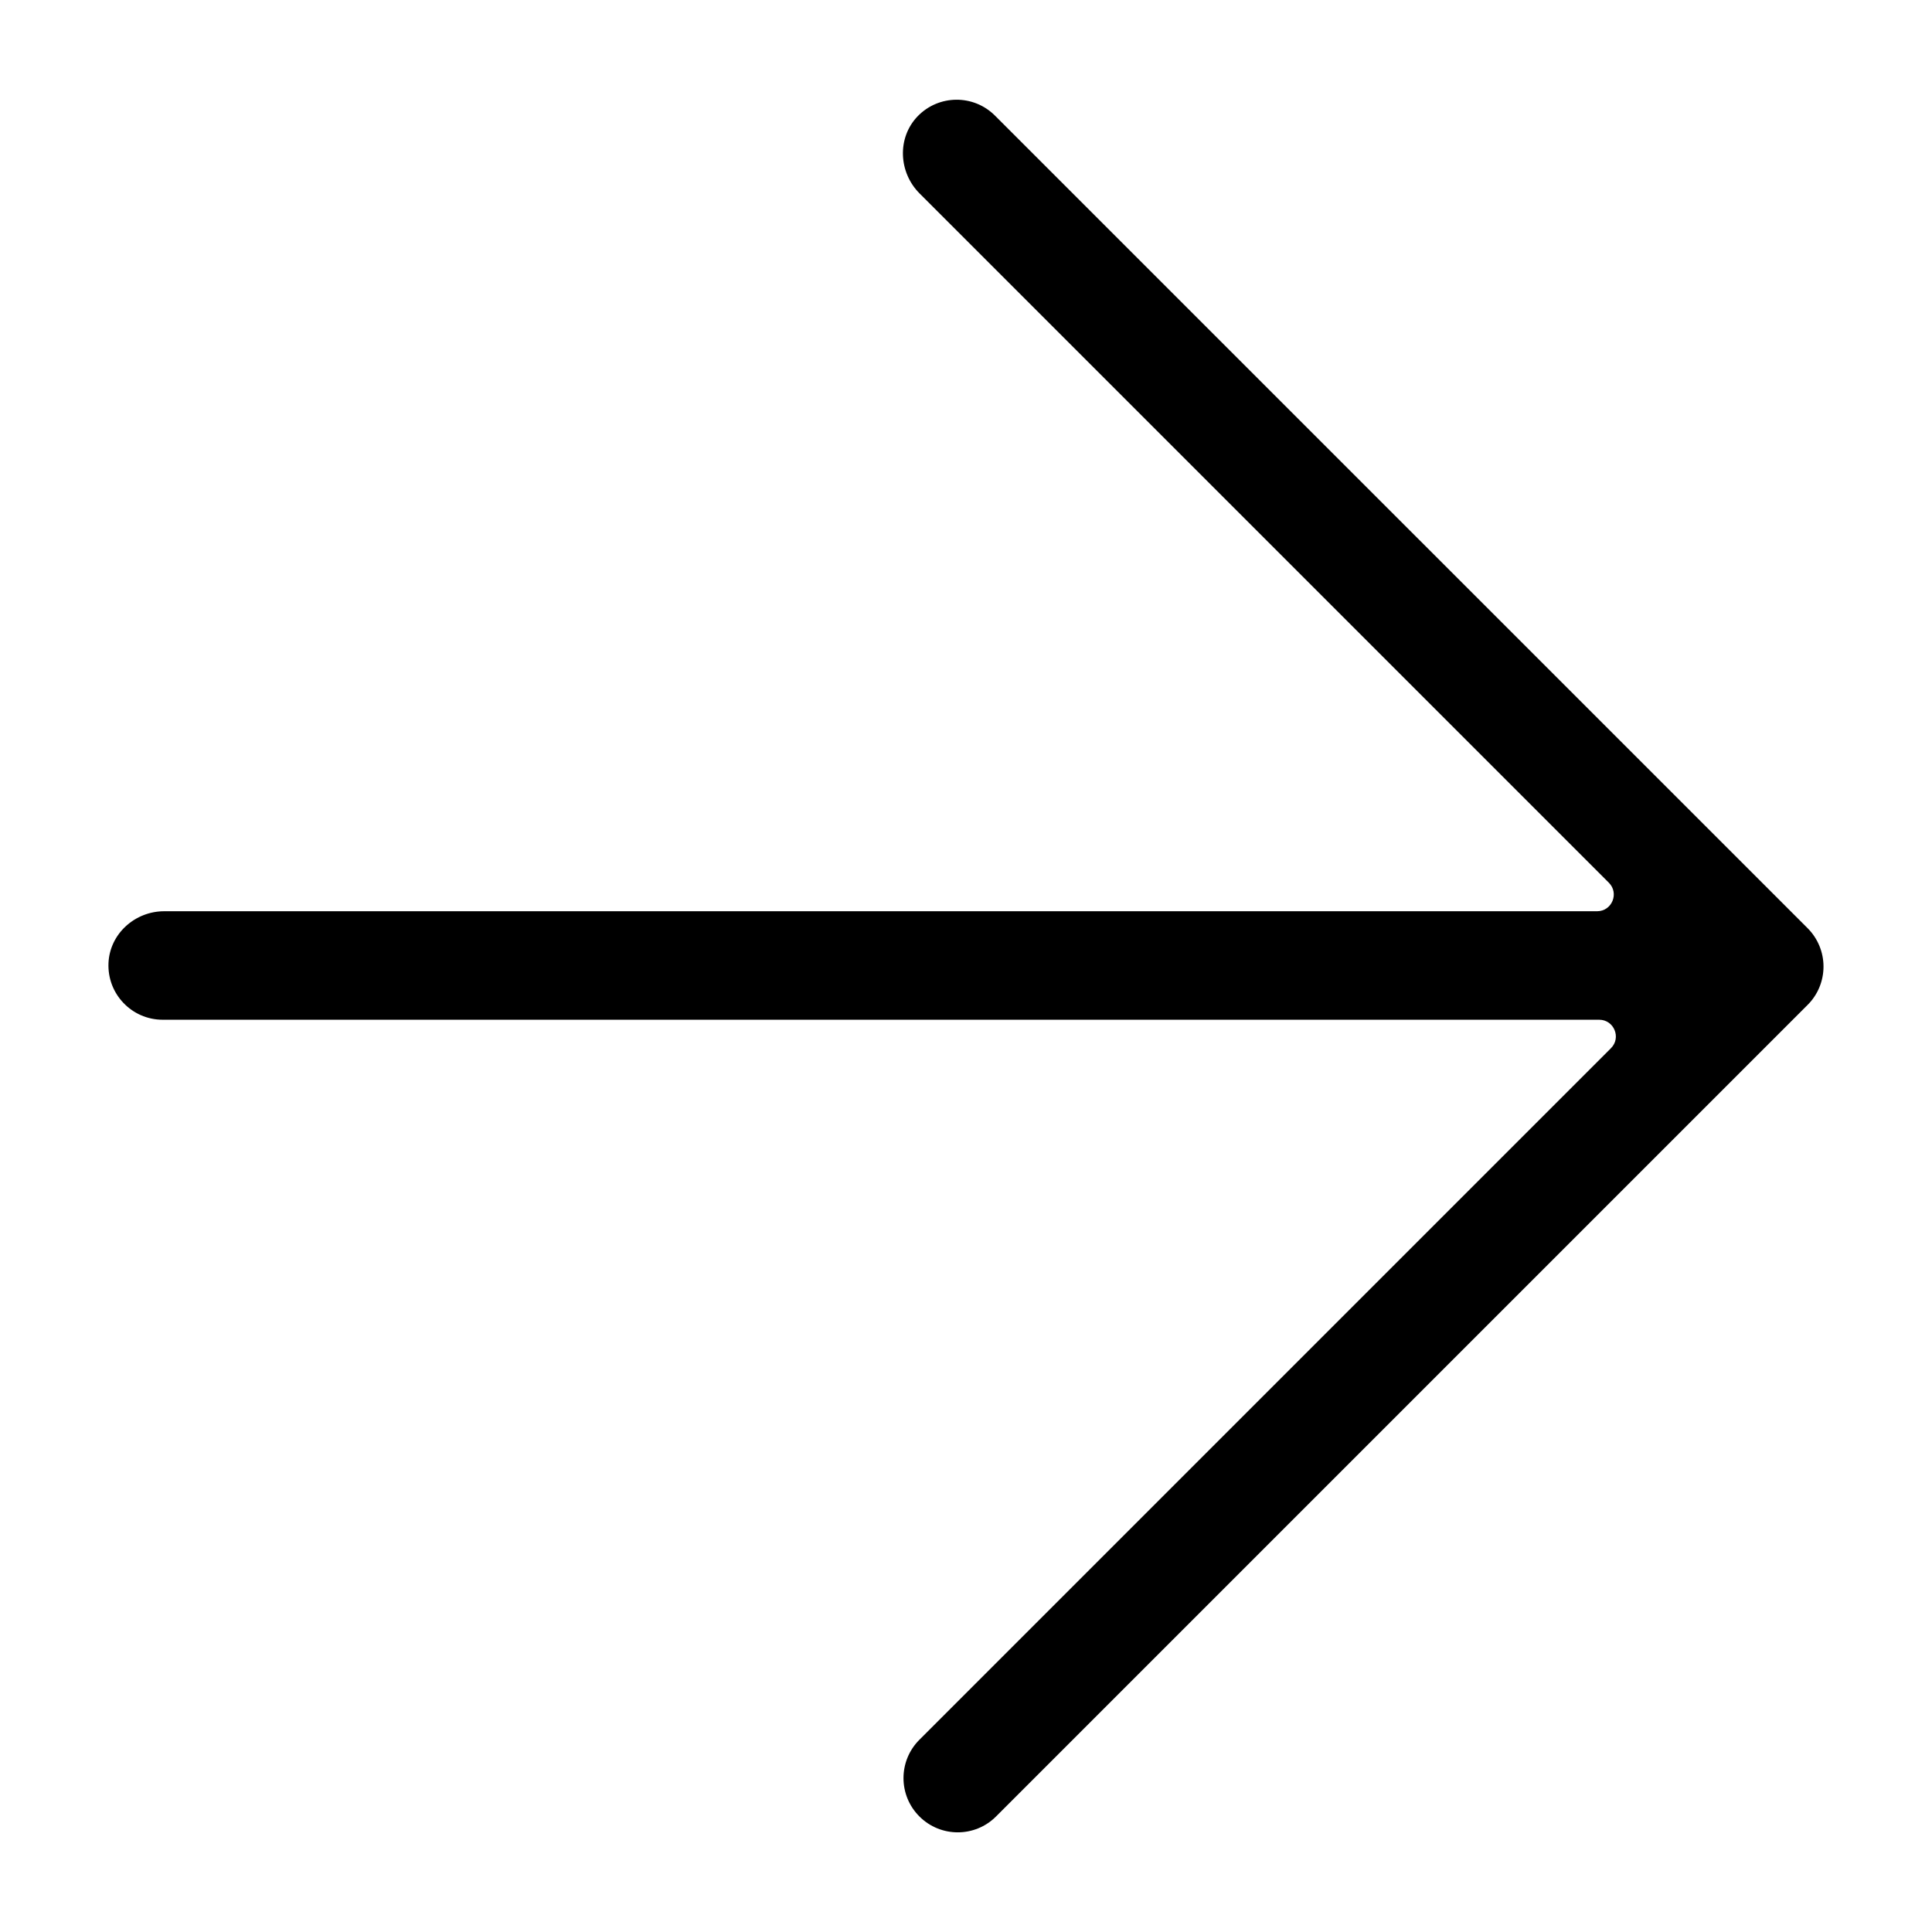 <!-- Generated by IcoMoon.io -->
<svg version="1.1" xmlns="http://www.w3.org/2000/svg" width="32" height="32" viewBox="0 0 32 32">
<title>arrow-alt-right</title>
<path d="M15.199 1.926c-0.343 0.356-0.317 0.93 0.033 1.279l11.416 11.416c0.174 0.174 0.051 0.472-0.195 0.472h-23.733c-0.484 0-0.9 0.372-0.923 0.855-0.024 0.516 0.387 0.942 0.897 0.942h23.793c0.246 0 0.37 0.298 0.195 0.472l-11.454 11.454c-0.351 0.351-0.351 0.919 0 1.27s0.92 0.351 1.27 0l13.442-13.442c0.169-0.168 0.263-0.397 0.263-0.635s-0.095-0.467-0.263-0.635l-13.46-13.459c-0.355-0.355-0.932-0.351-1.282 0.012z"></path>
</svg>
